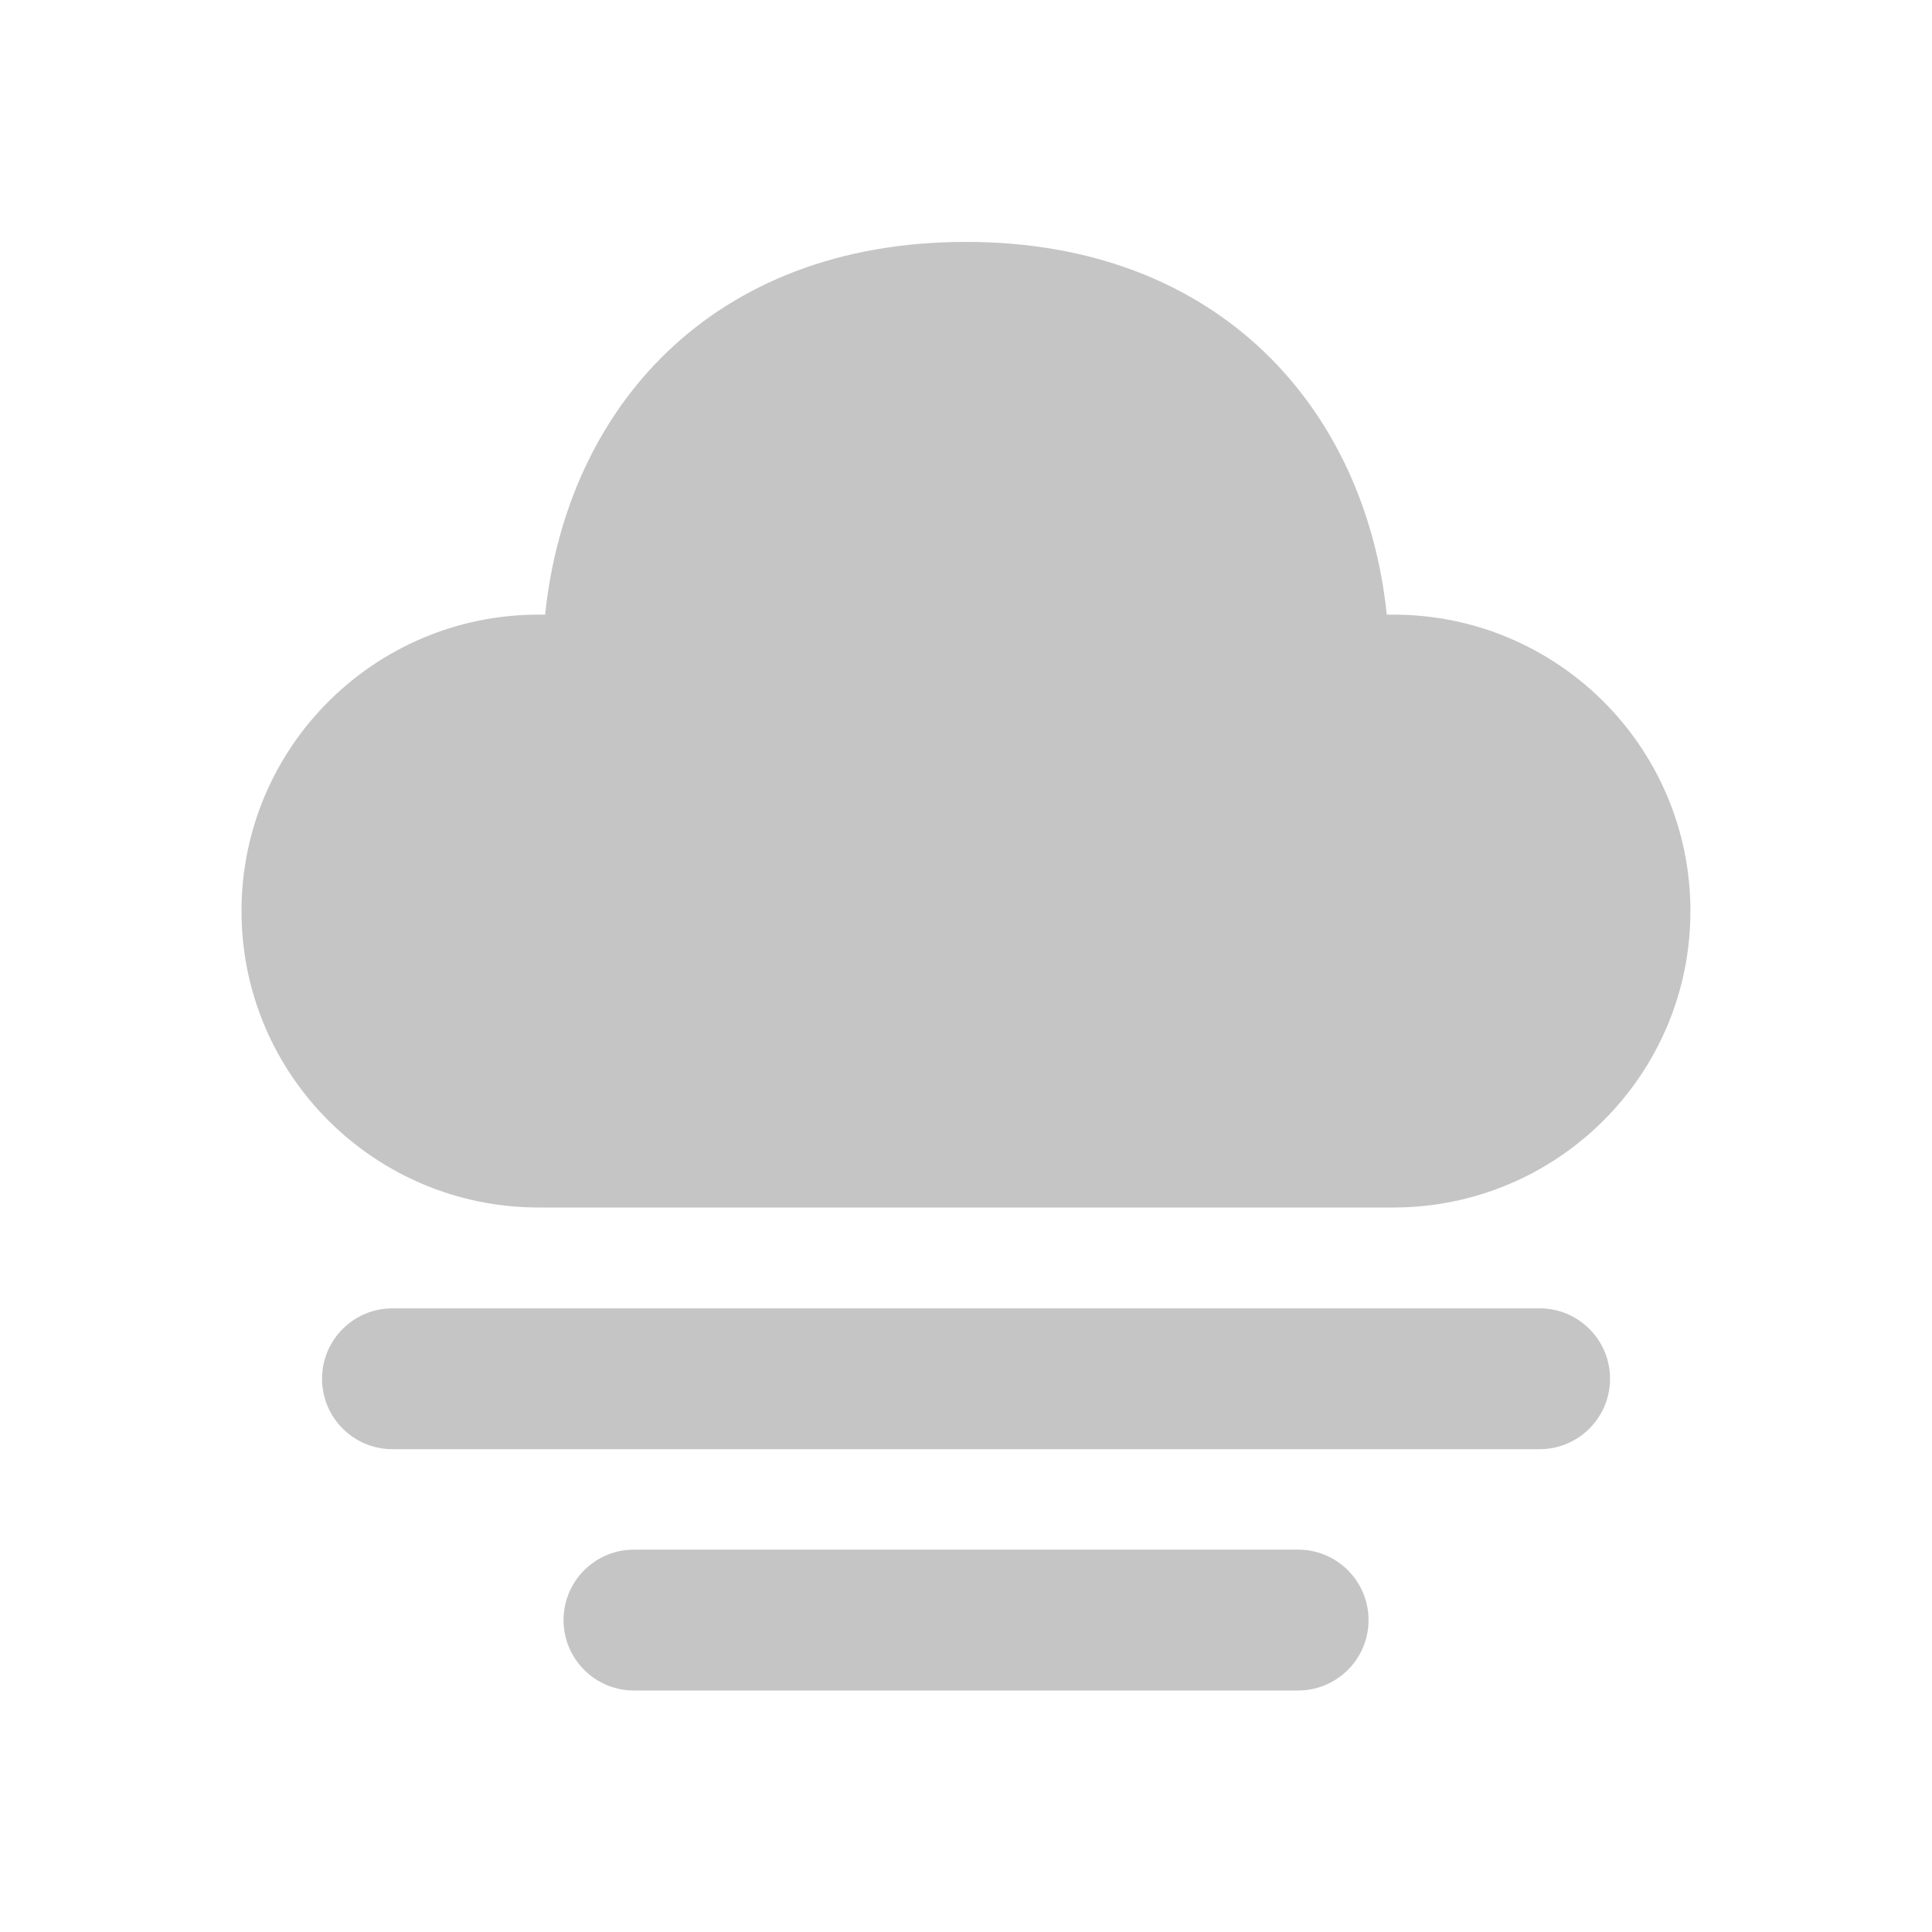 <svg xmlns="http://www.w3.org/2000/svg" width="48" height="48" viewBox="0 0 48 48" fill="#c5c5c5">
<path d="M32.251 38.5C33.217 38.5 34.001 39.284 34.001 40.25C34.001 41.168 33.294 41.921 32.394 41.994L32.251 42H15.751C14.784 42 14.001 41.217 14.001 40.25C14.001 39.332 14.708 38.579 15.607 38.506L15.751 38.5H32.251ZM38.251 32.505C39.217 32.505 40.001 33.288 40.001 34.255C40.001 35.173 39.294 35.926 38.394 35.999L38.251 36.005H9.751C8.785 36.005 8.001 35.221 8.001 34.255C8.001 33.337 8.708 32.584 9.608 32.511L9.751 32.505H38.251ZM23.999 6.01C30.336 6.01 33.931 10.204 34.454 15.27L34.614 15.27C38.692 15.27 41.998 18.567 41.998 22.635C41.998 26.703 38.692 30 34.614 30H13.384C9.306 30 6 26.703 6 22.635C6 18.567 9.306 15.27 13.384 15.27L13.544 15.27C14.07 10.171 17.662 6.01 23.999 6.01Z" fill="#c5c5c5"/>
</svg>